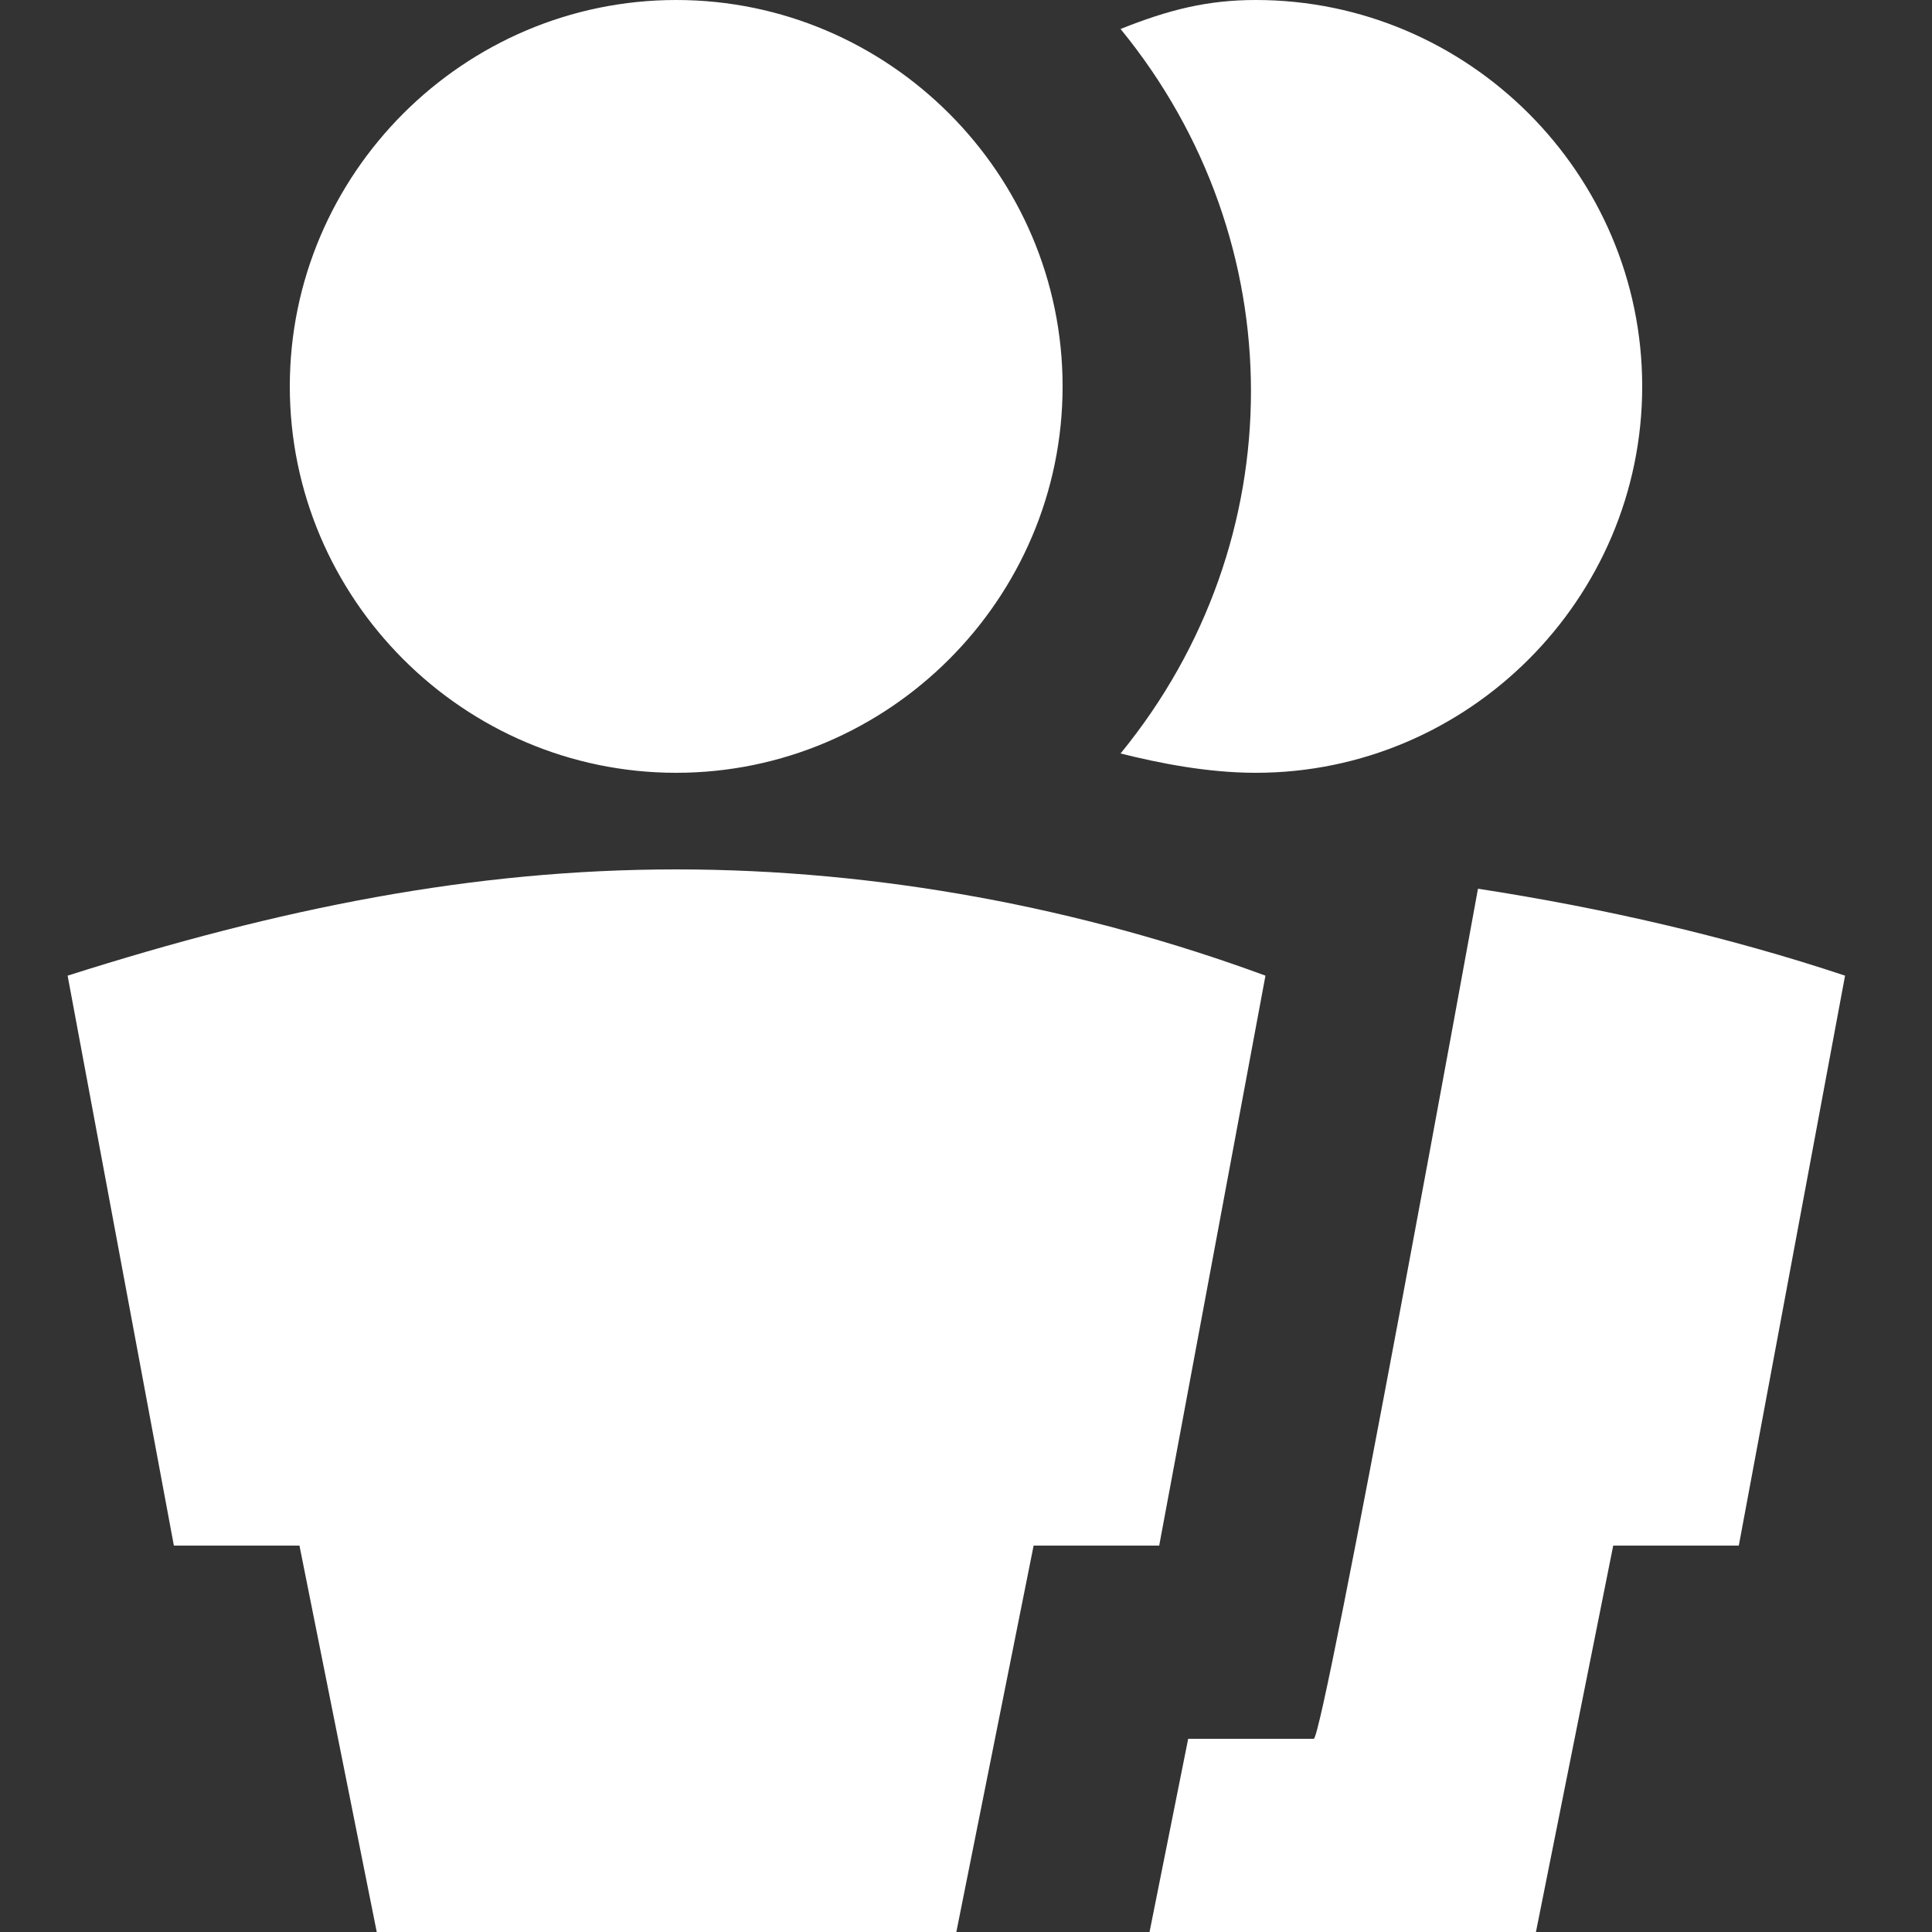 <?xml version="1.0" encoding="utf-8"?>
<!-- Generator: Adobe Illustrator 19.0.1, SVG Export Plug-In . SVG Version: 6.00 Build 0)  -->
<svg version="1.1" id="Слой_1" xmlns="http://www.w3.org/2000/svg" xmlns:xlink="http://www.w3.org/1999/xlink" x="0px" y="0px"
	 viewBox="-287 410.9 20 20" style="enable-background:new -287 410.9 20 20;" xml:space="preserve">
<rect x="-287" y="410.9" width="20" height="20" fill="#333333" stroke="none"/>
<style type="text/css">
	.st0{fill:#FFFFFF;}
</style>
<path class="st0" d="M-280,418.9c-2.2,0-4-1.8-4-4c0-2.2,1.8-4,4-4s4,1.8,4,4C-276,417.1-277.8,418.9-280,418.9z M-280,419.9
	c2.1,0,4.2,0.4,6.1,1.1l-1.1,5.9h-1.3l-0.8,4h-6l-0.8-4h-1.3l-1.1-5.9C-284.1,420.3-282.1,419.9-280,419.9z M-271.7,420.1
	c1.3,0.2,2.6,0.5,3.8,0.9l-1.1,5.9h-1.3l-0.8,4h-4l0.4-2h1.3C-273.3,428.9-271.7,420.1-271.7,420.1z M-274,410.9c2.2,0,4,1.8,4,4
	c0,2.2-1.8,4-4,4c-0.5,0-1-0.1-1.4-0.2c1.8-2.2,1.8-5.3,0-7.5C-274.9,411-274.5,410.9-274,410.9z"/>
</svg>
